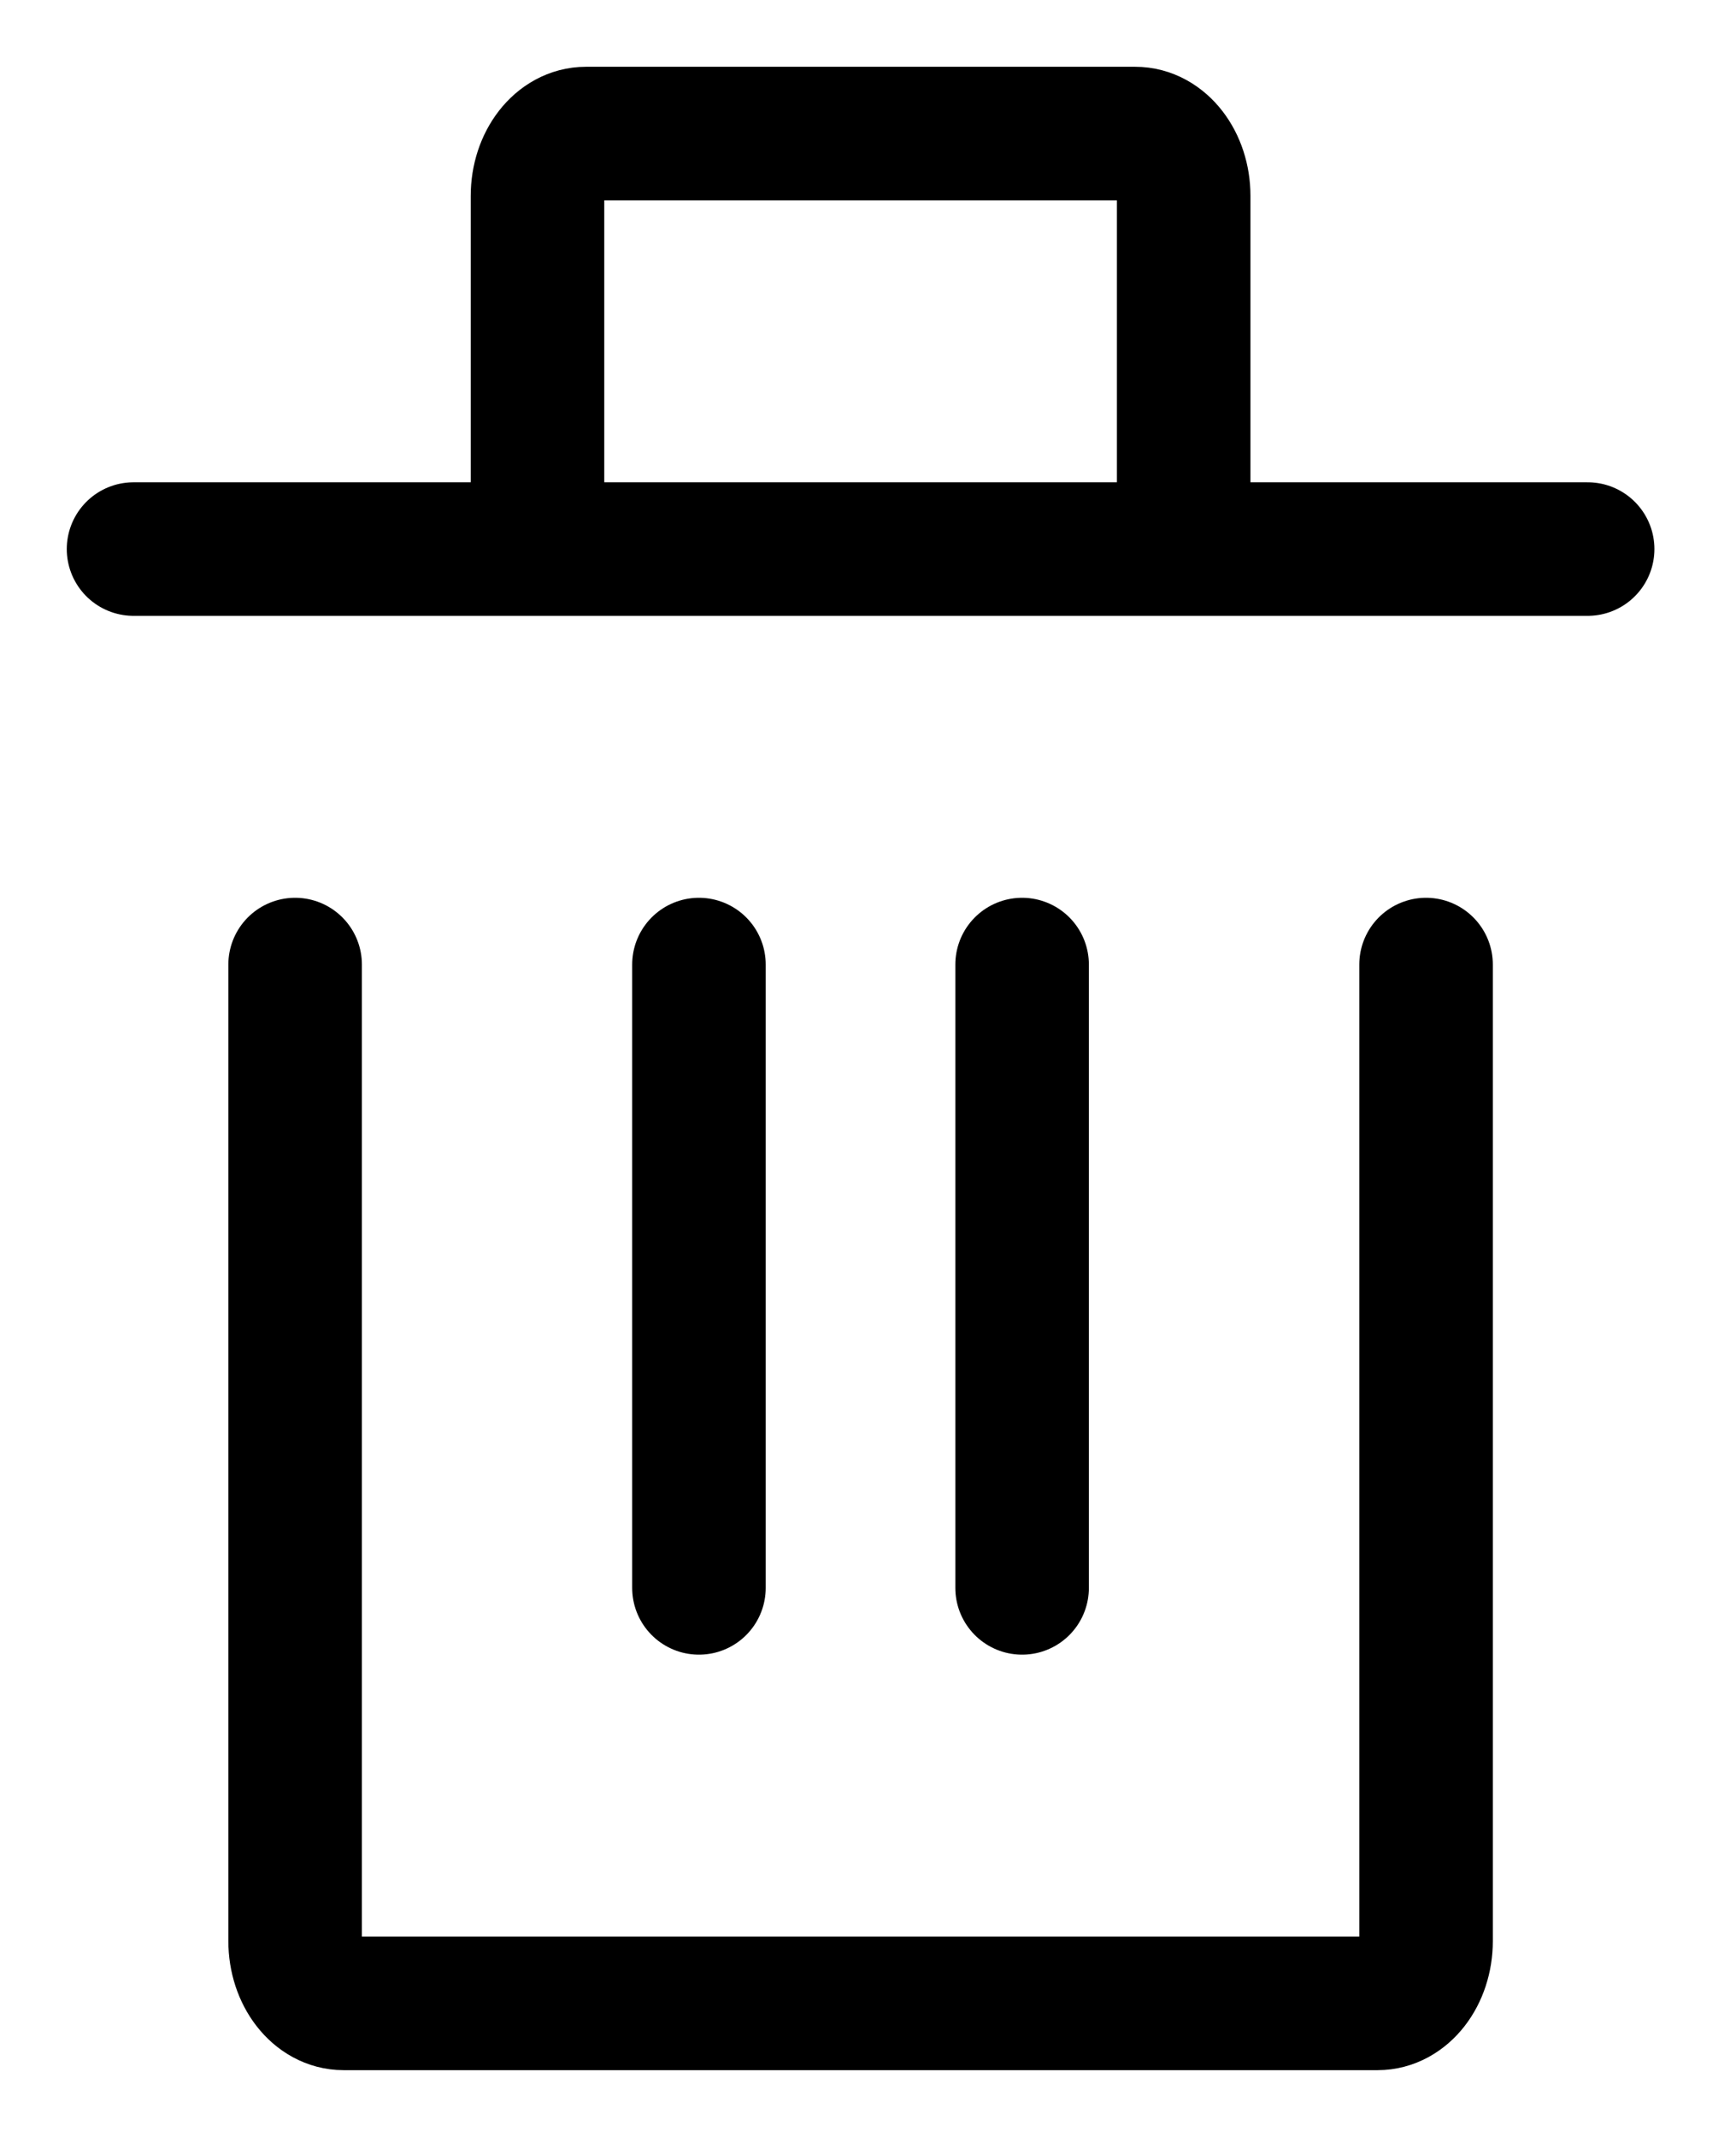 <svg width="13" height="16" viewBox="0 0 13 16" fill="none" xmlns="http://www.w3.org/2000/svg">
<path d="M10.679 7.222V14.533C10.679 14.791 10.517 15 10.316 15H2.573C2.372 15 2.21 14.791 2.21 14.533V7.222" stroke="black" stroke-linecap="round" stroke-linejoin="round"/>
<path d="M5.234 11.889V7.222" stroke="black" stroke-linecap="round" stroke-linejoin="round"/>
<path d="M7.654 11.889V7.222" stroke="black" stroke-linecap="round" stroke-linejoin="round"/>
<path d="M11.889 4.111H8.864M8.864 4.111V1.467C8.864 1.209 8.702 1 8.501 1H4.388C4.187 1 4.025 1.209 4.025 1.467V4.111M8.864 4.111H4.025M1 4.111H4.025" stroke="black" stroke-linecap="round" stroke-linejoin="round"/>
</svg>
